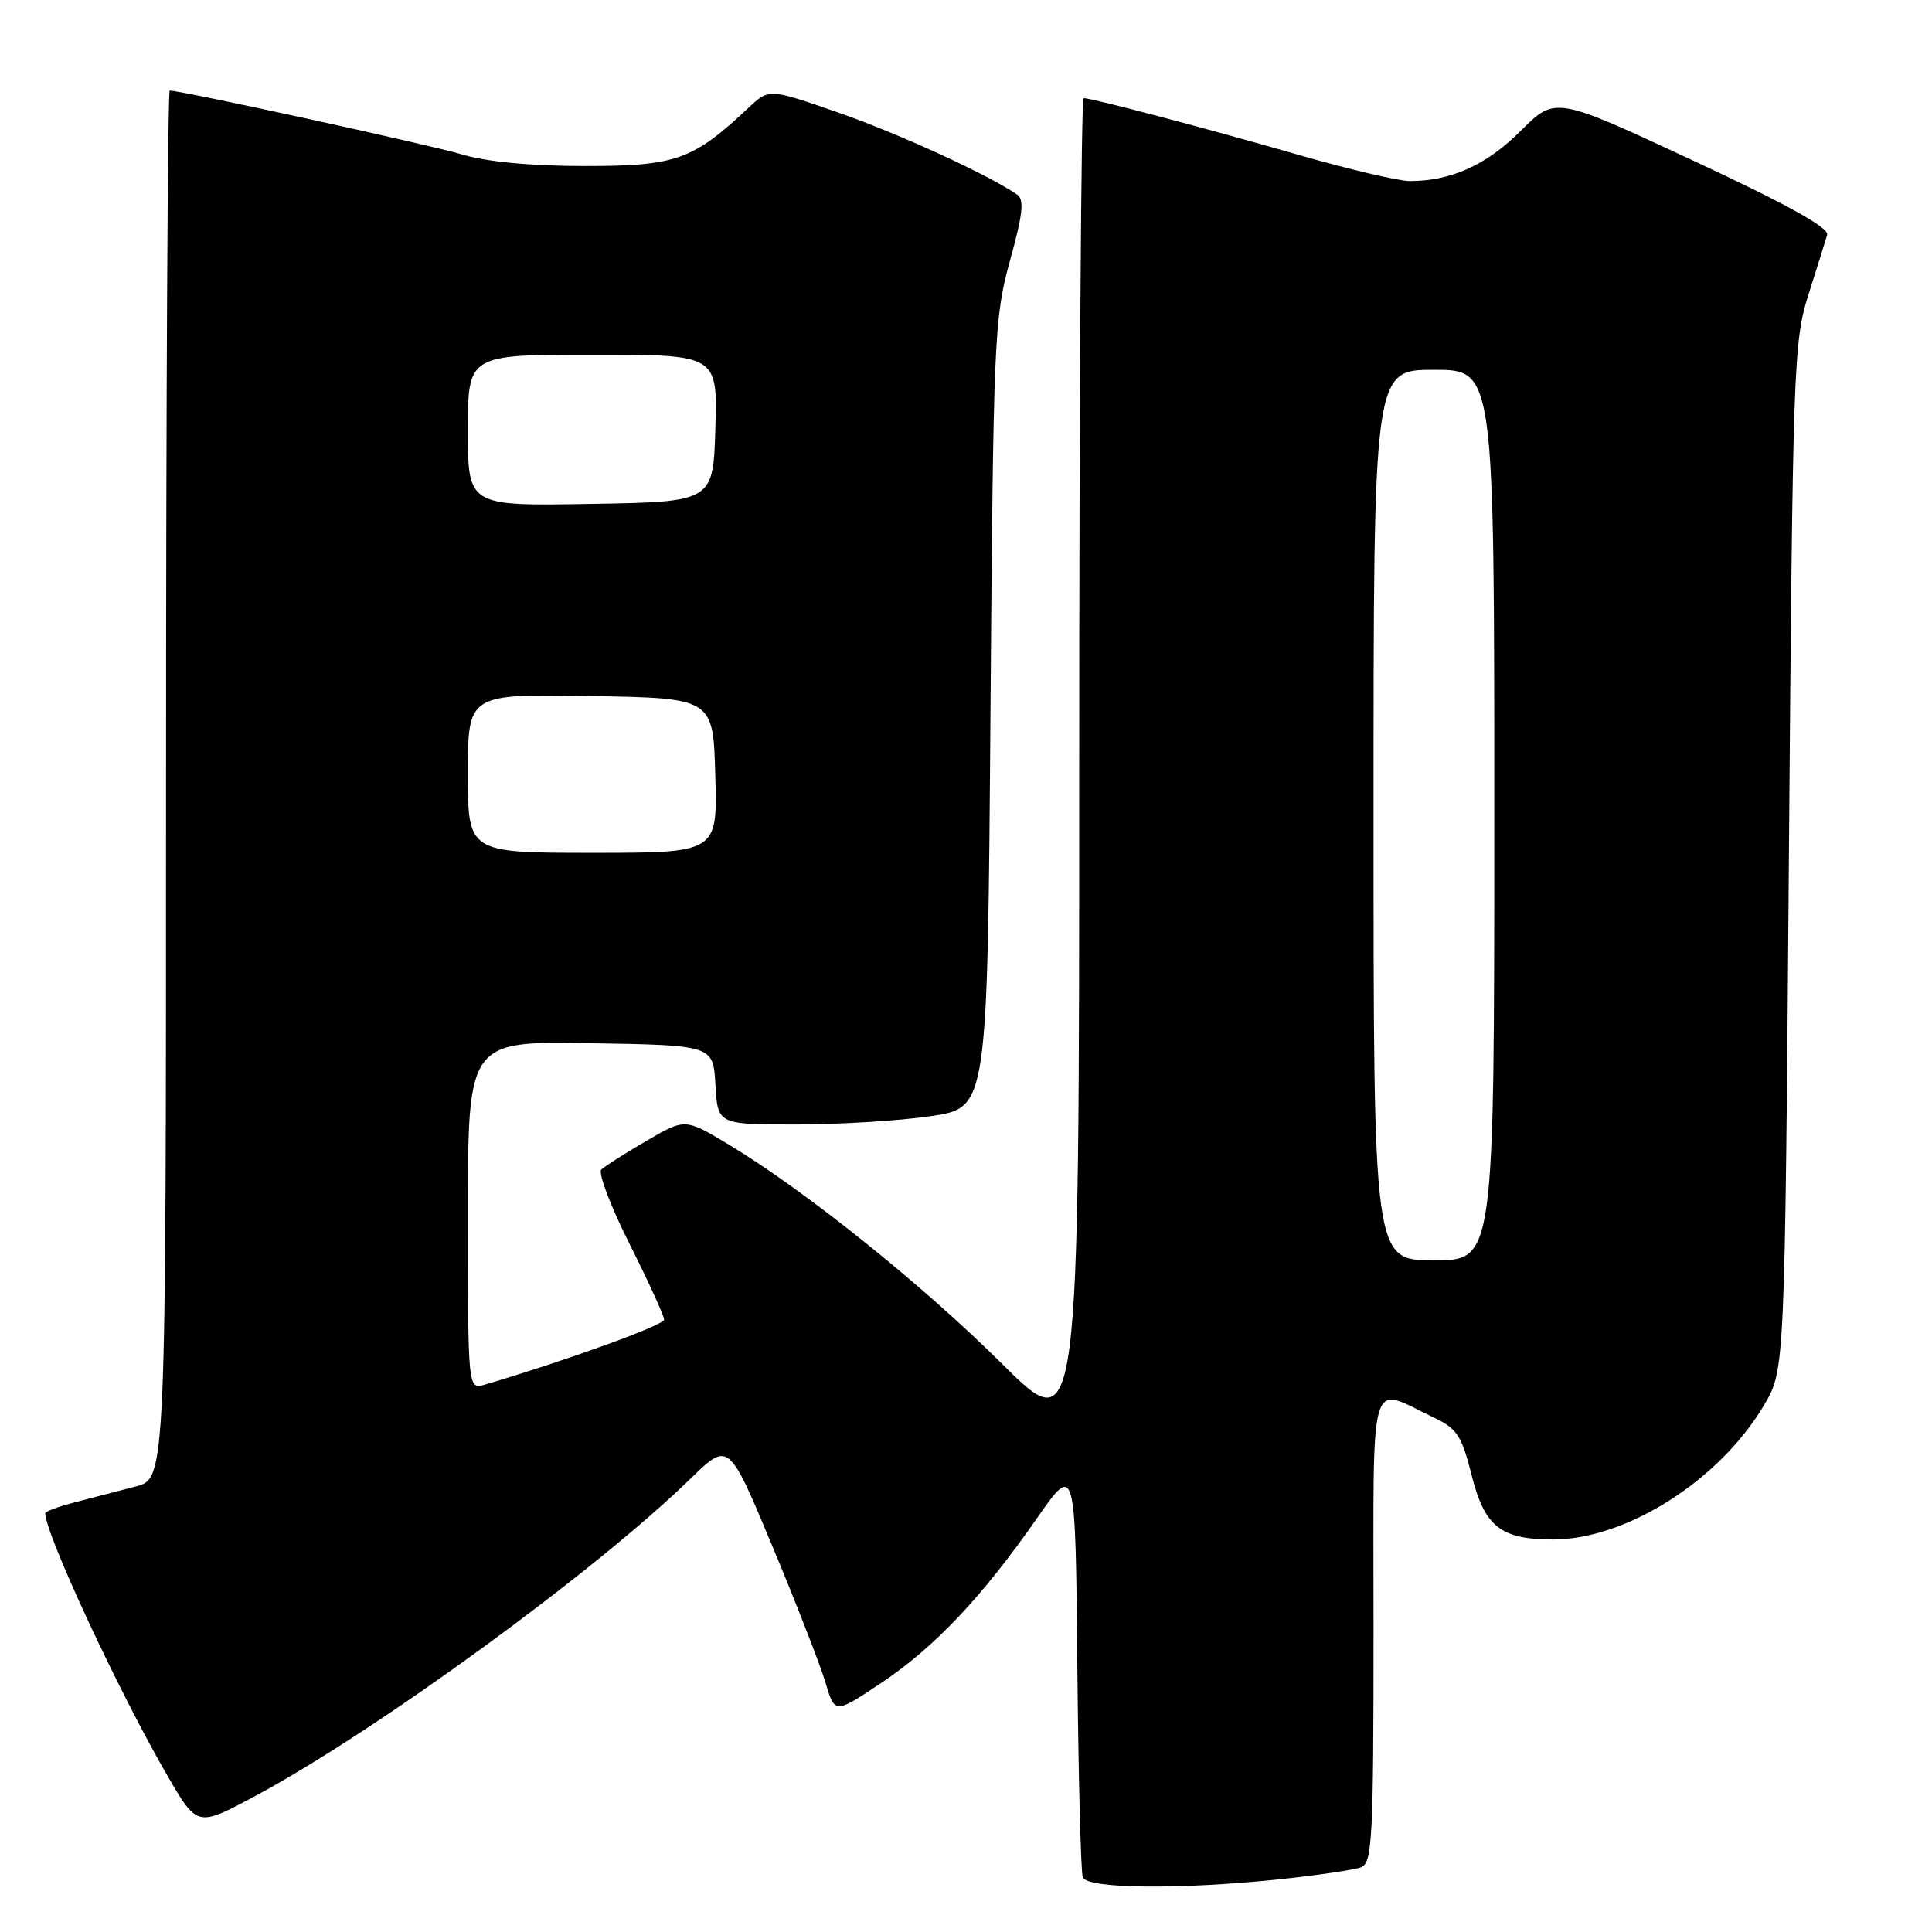 <?xml version="1.0" encoding="UTF-8" standalone="no"?>
<!DOCTYPE svg PUBLIC "-//W3C//DTD SVG 1.1//EN" "http://www.w3.org/Graphics/SVG/1.1/DTD/svg11.dtd" >
<svg xmlns="http://www.w3.org/2000/svg" xmlns:xlink="http://www.w3.org/1999/xlink" version="1.1" viewBox="0 0 256 256">
 <g >
 <path fill="currentColor"
d=" M 169.61 249.01 C 174.62 248.48 179.46 247.76 180.36 247.42 C 181.83 246.85 182.00 243.61 182.00 215.83 C 182.00 180.95 181.22 183.69 190.00 187.84 C 193.07 189.30 193.69 190.24 195.00 195.47 C 196.72 202.29 198.82 203.96 205.71 203.99 C 215.48 204.02 227.91 196.12 233.78 186.13 C 236.50 181.50 236.50 181.50 237.04 113.50 C 237.55 48.31 237.66 45.23 239.64 39.00 C 240.78 35.42 241.89 31.88 242.11 31.12 C 242.38 30.17 236.78 27.07 224.29 21.25 C 206.08 12.76 206.08 12.76 201.50 17.34 C 196.98 21.86 192.30 23.98 186.83 23.99 C 185.36 24.00 178.70 22.43 172.03 20.51 C 159.89 17.01 144.68 13.00 143.58 13.00 C 143.26 13.00 143.00 53.02 143.00 101.94 C 143.00 190.88 143.00 190.88 132.75 180.69 C 122.19 170.20 106.72 157.78 96.56 151.66 C 90.78 148.18 90.78 148.18 85.64 151.18 C 82.81 152.83 80.13 154.54 79.68 154.97 C 79.22 155.40 80.91 159.85 83.43 164.85 C 85.94 169.86 88.00 174.36 88.00 174.86 C 88.00 175.59 75.22 180.22 64.25 183.47 C 62.00 184.13 62.00 184.13 62.00 161.04 C 62.00 137.95 62.00 137.95 78.25 138.23 C 94.50 138.50 94.50 138.50 94.80 143.75 C 95.10 149.00 95.10 149.00 105.51 149.00 C 111.24 149.00 119.28 148.50 123.38 147.89 C 130.85 146.78 130.85 146.78 131.24 94.64 C 131.62 44.74 131.73 42.16 133.82 34.56 C 135.55 28.32 135.74 26.44 134.76 25.77 C 130.80 23.08 119.17 17.74 111.15 14.94 C 101.91 11.72 101.91 11.72 99.20 14.26 C 91.81 21.21 89.59 22.00 77.54 22.00 C 70.31 22.00 64.50 21.45 61.09 20.43 C 56.71 19.13 24.06 12.00 22.49 12.00 C 22.22 12.00 22.00 53.38 22.00 103.96 C 22.00 195.92 22.00 195.92 18.00 196.96 C 15.80 197.53 12.20 198.47 10.00 199.04 C 7.80 199.61 6.00 200.27 6.00 200.51 C 6.00 203.27 15.75 224.20 22.19 235.30 C 26.14 242.10 26.14 242.10 33.82 237.98 C 49.90 229.35 78.91 208.20 91.52 195.91 C 96.55 191.01 96.55 191.01 102.34 204.87 C 105.52 212.48 108.68 220.61 109.37 222.91 C 110.61 227.11 110.61 227.11 116.76 223.00 C 123.82 218.29 130.11 211.64 137.40 201.18 C 142.50 193.87 142.50 193.87 142.75 220.68 C 142.89 235.43 143.22 248.06 143.47 248.75 C 144.04 250.28 156.36 250.40 169.61 249.01 Z  M 182.00 108.00 C 182.00 49.00 182.00 49.00 190.00 49.00 C 198.00 49.00 198.00 49.00 198.00 108.00 C 198.00 167.00 198.00 167.00 190.00 167.00 C 182.00 167.00 182.00 167.00 182.00 108.00 Z  M 62.00 102.48 C 62.00 91.95 62.00 91.95 78.25 92.23 C 94.50 92.50 94.50 92.50 94.78 102.75 C 95.07 113.00 95.07 113.00 78.53 113.00 C 62.00 113.00 62.00 113.00 62.00 102.48 Z  M 62.00 57.02 C 62.00 47.00 62.00 47.00 78.54 47.00 C 95.07 47.00 95.07 47.00 94.79 56.75 C 94.50 66.50 94.50 66.50 78.25 66.77 C 62.00 67.05 62.00 67.05 62.00 57.02 Z "/>
</g>
</svg>